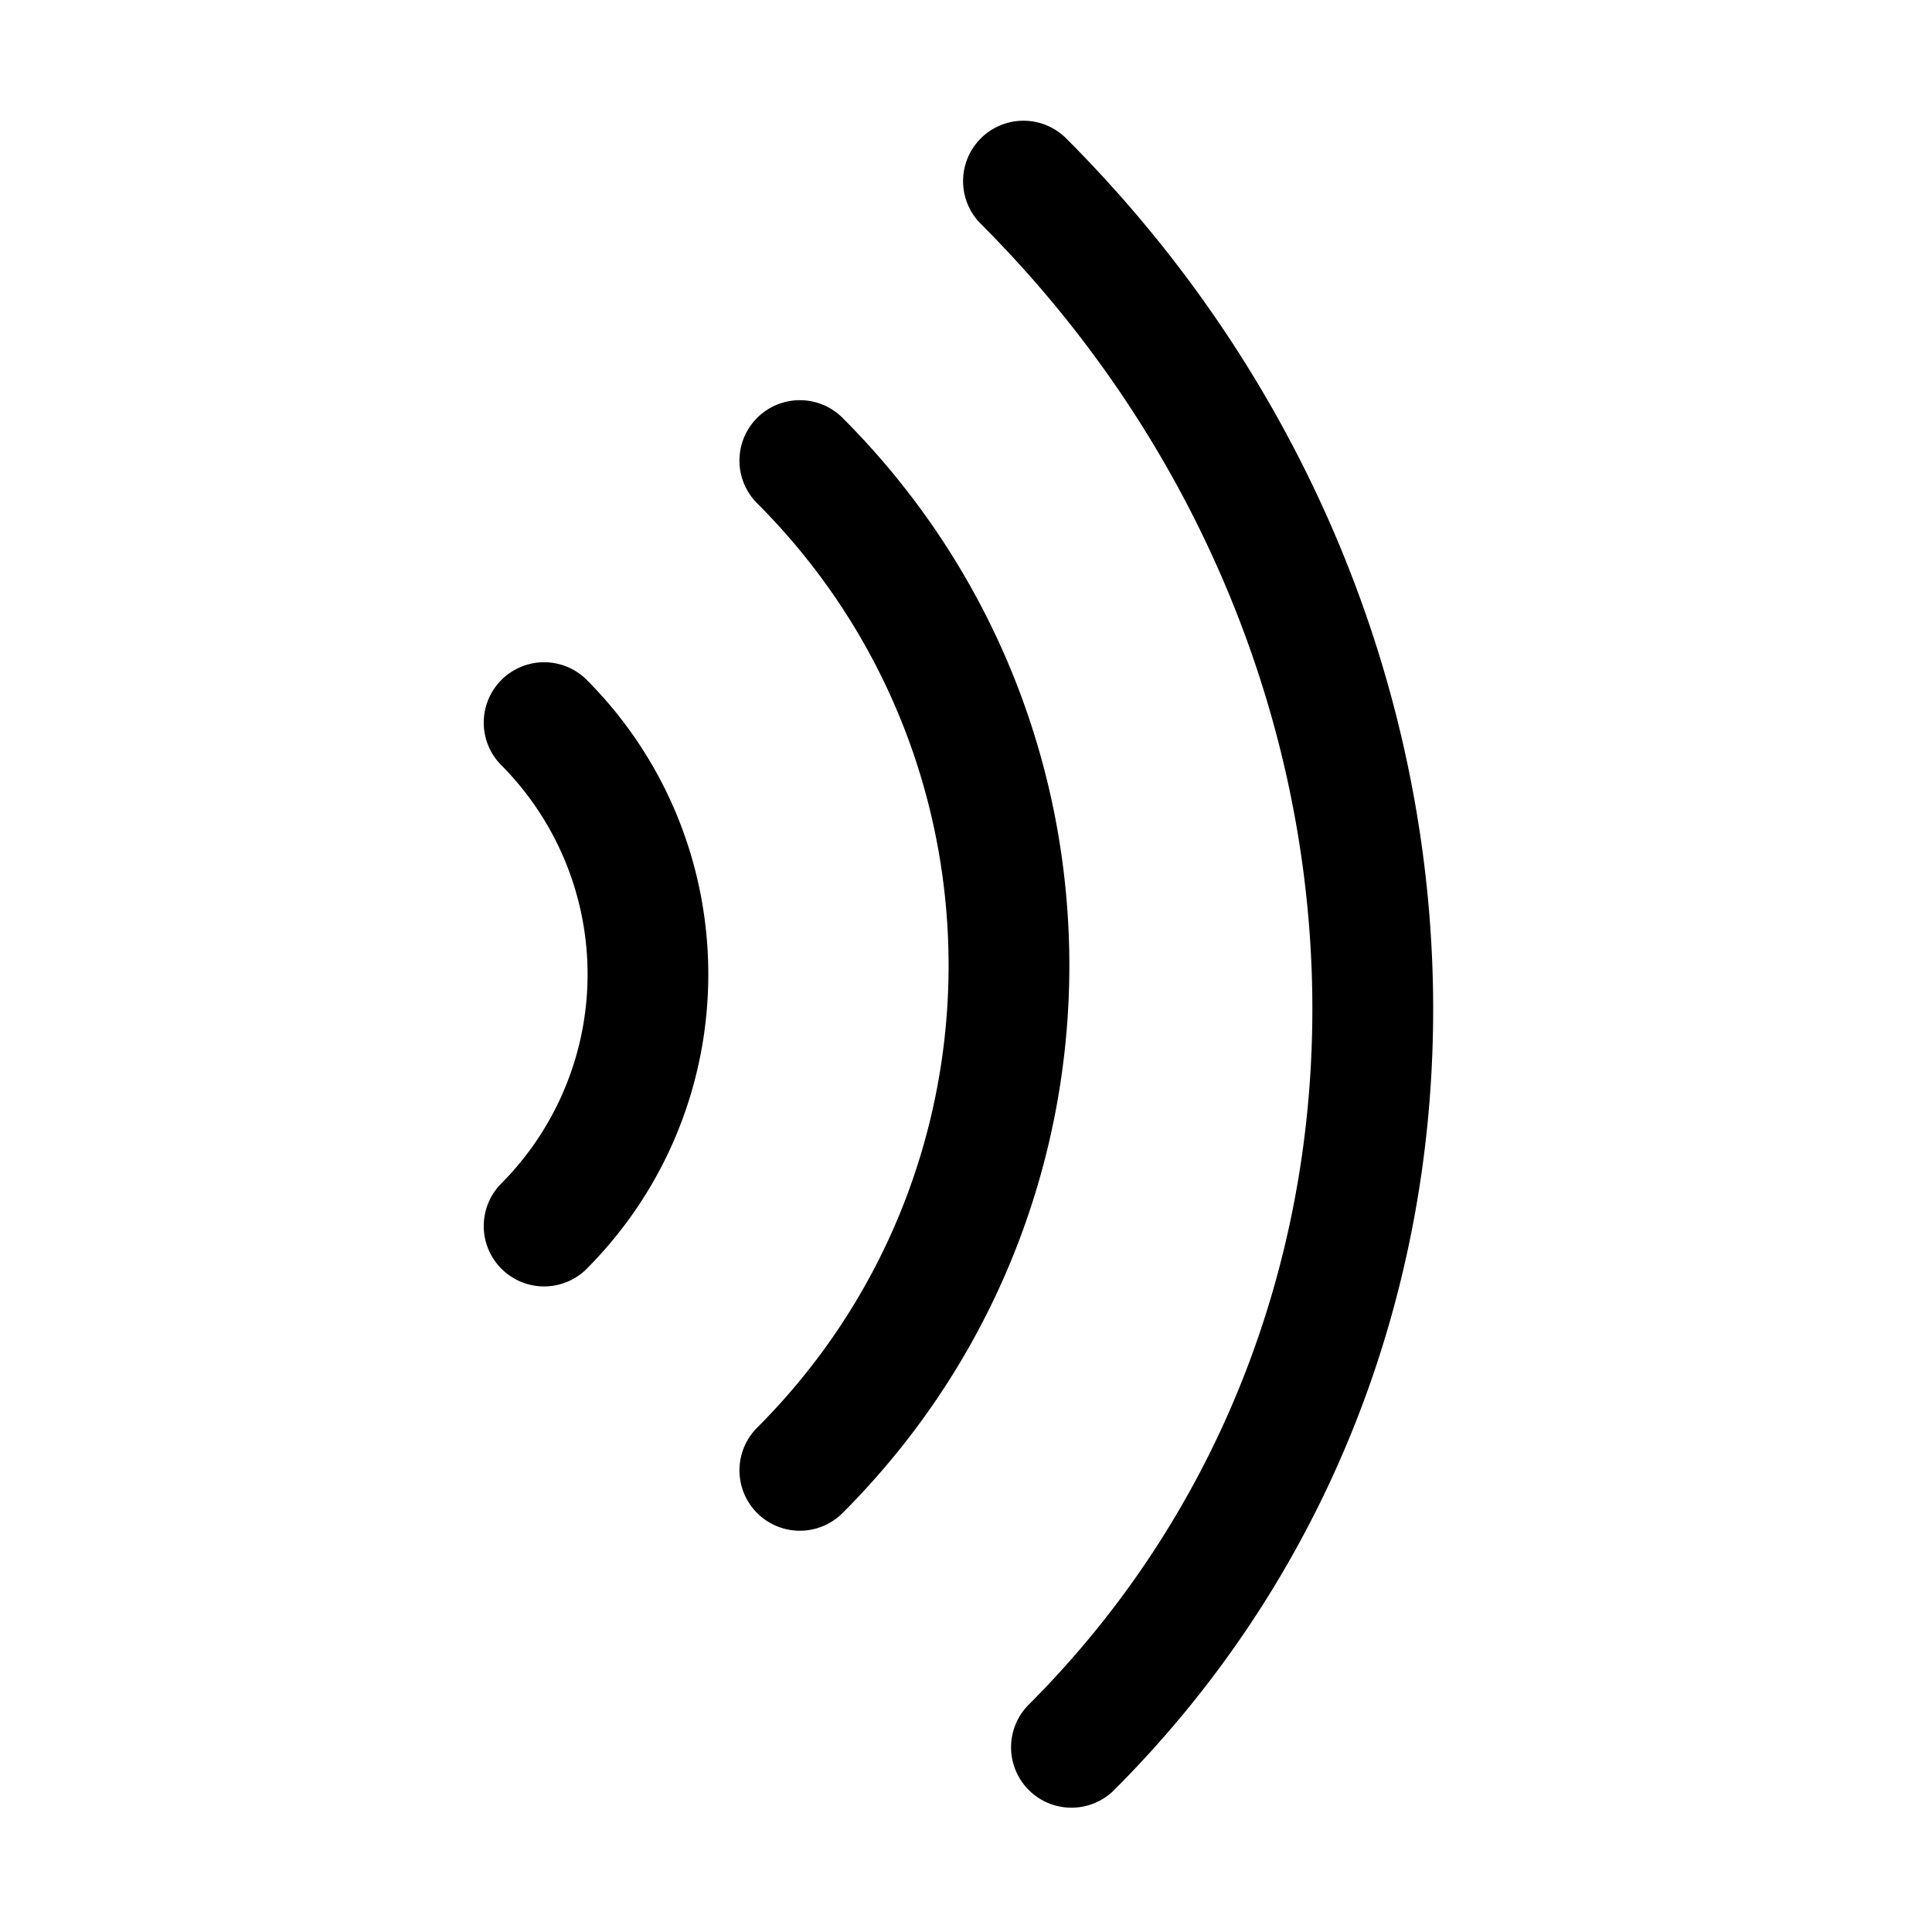 <svg width="48" height="48" xmlns="http://www.w3.org/2000/svg"><path d="M14.56 31.54a1.5 1.5 0 01-2.12-2.122 7.37 7.37 0 000-10.422 1.5 1.5 0 012.12-2.122c4.05 4.05 4.05 10.616 0 14.665zm6.373 6.051a1.5 1.5 0 01-2.122-2.121c6.342-6.342 6.342-16.625 0-22.966a1.5 1.5 0 012.122-2.122c7.513 7.514 7.513 19.696 0 27.209zm6.748 6.881a1.5 1.5 0 01-2.122-2.121c9.92-9.92 9.224-26.374-1.192-36.79a1.5 1.5 0 112.122-2.122c11.549 11.55 12.325 29.9 1.192 41.033z"/></svg>
